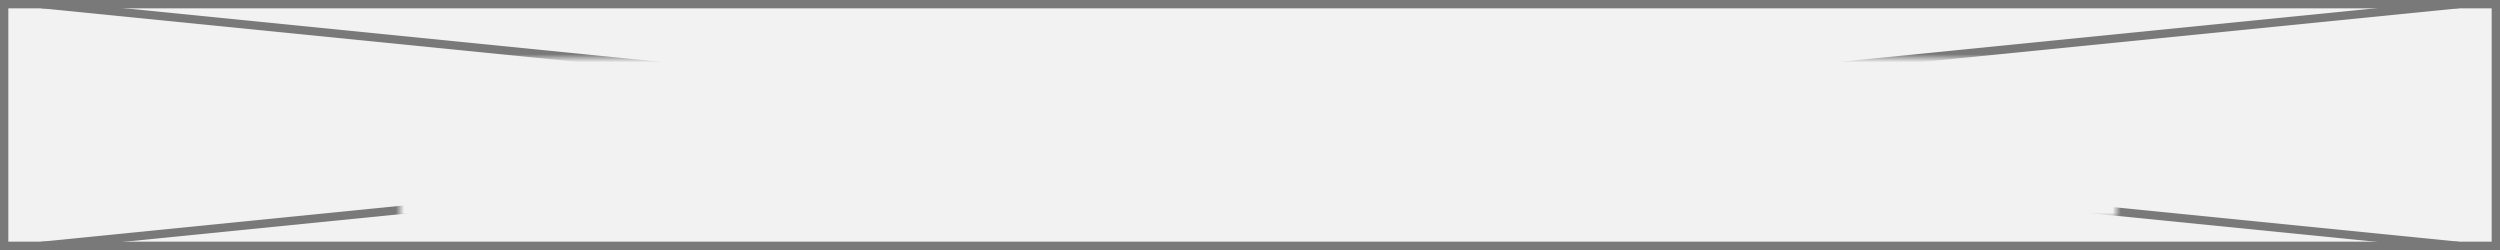 ﻿<?xml version="1.0" encoding="utf-8"?>
<svg version="1.1" xmlns:xlink="http://www.w3.org/1999/xlink" width="300px" height="30px" xmlns="http://www.w3.org/2000/svg">
  <rect width="100%" height="100%" fill="#333333" stroke="none"/>
  <defs>
    <mask fill="white" id="clip882">
      <path d="M 81 53  L 287 53  L 287 72  L 81 72  Z M 33 46  L 333 46  L 333 76  L 33 76  Z " fill-rule="evenodd" />
    </mask>
  </defs>
  <g transform="matrix(1 0 0 1 -33 -46 )">
    <path d="M 33.5 46.5  L 332.5 46.5  L 332.5 75.5  L 33.5 75.5  L 33.5 46.5  Z " fill-rule="nonzero" fill="#f2f2f2" stroke="none" />
    <path d="M 33.5 46.5  L 332.5 46.5  L 332.5 75.5  L 33.5 75.5  L 33.5 46.5  Z " stroke-width="1" stroke="#797979" fill="none" />
    <path d="M 37.975 46.498  L 328.025 75.502  M 328.025 46.498  L 37.975 75.502  " stroke-width="1" stroke="#797979" fill="none" mask="url(#clip882)" />
  </g>
</svg>